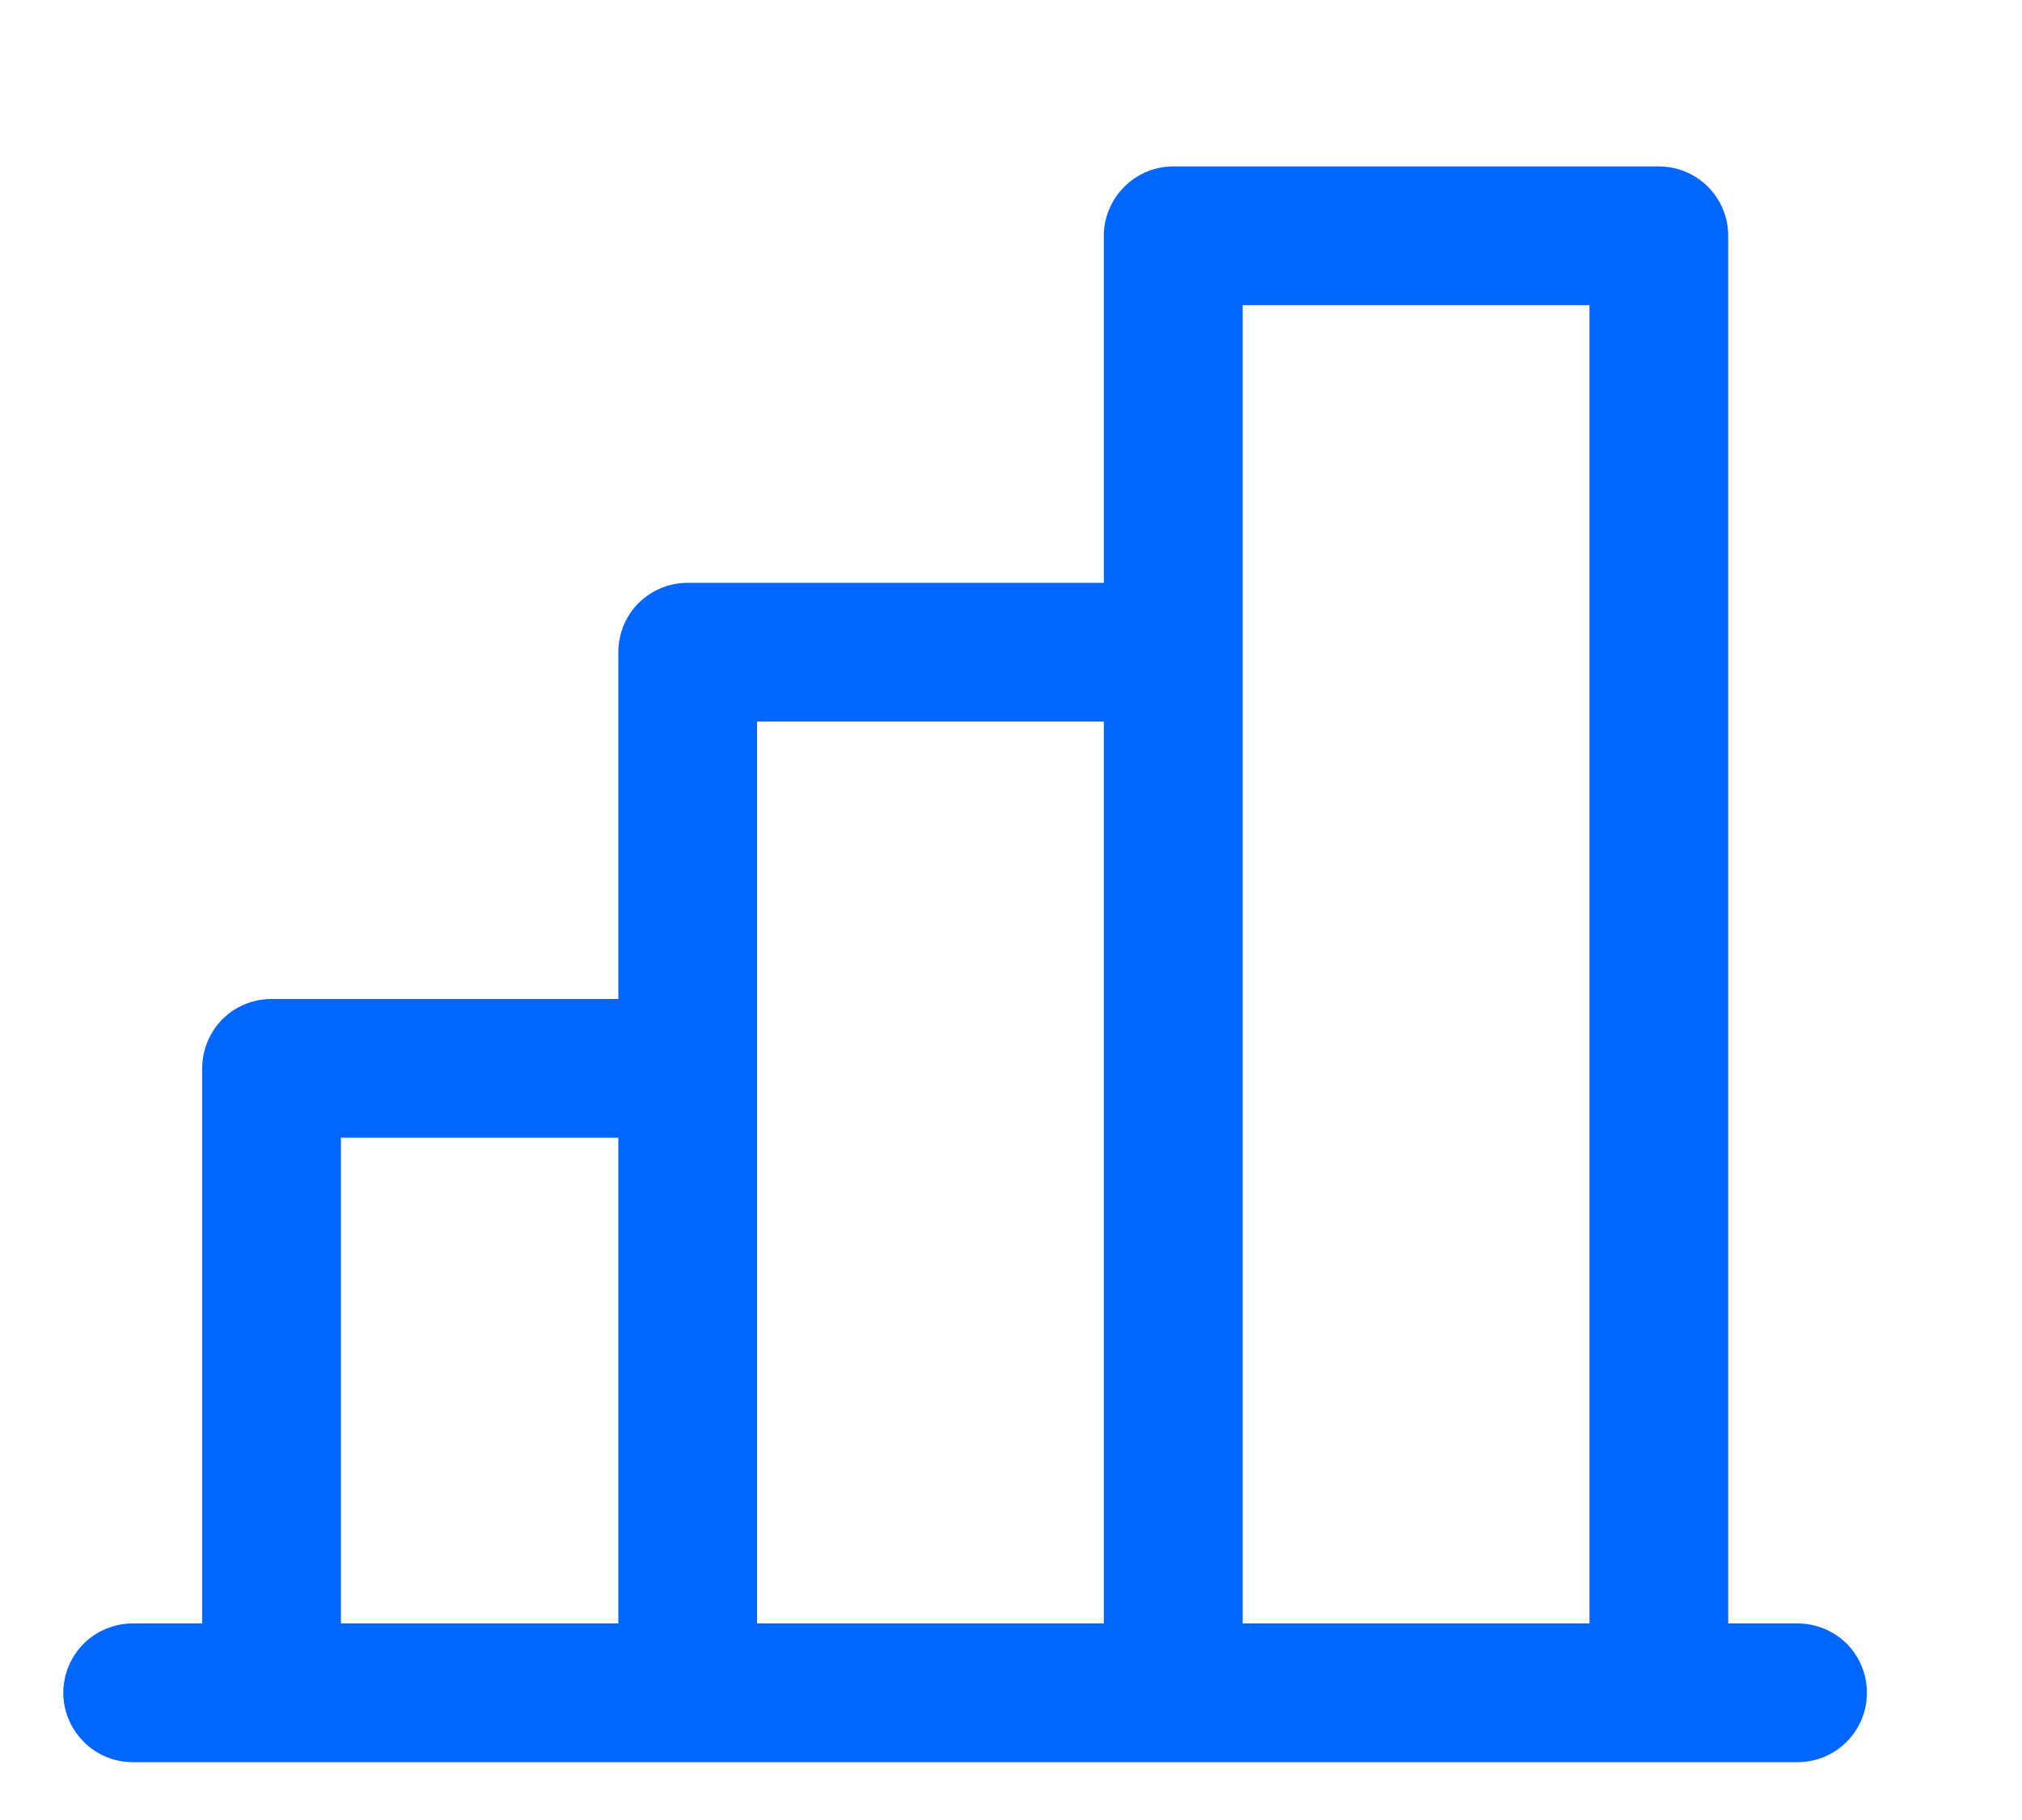 <svg width="10" height="9" viewBox="0 0 10 9" fill="none" xmlns="http://www.w3.org/2000/svg">
                                                <path d="M8.89 8.028H8.547V1.166C8.547 1.075 8.511 0.988 8.447 0.924C8.382 0.859 8.295 0.823 8.204 0.823L5.803 0.823C5.712 0.823 5.624 0.859 5.56 0.924C5.496 0.988 5.459 1.075 5.459 1.166V2.882H3.401C3.31 2.882 3.223 2.918 3.158 2.982C3.094 3.046 3.058 3.134 3.058 3.225V4.94H1.343C1.252 4.94 1.164 4.976 1.1 5.04C1.036 5.105 1 5.192 1 5.283L1 8.028H0.657C0.566 8.028 0.478 8.064 0.414 8.128C0.35 8.192 0.313 8.28 0.313 8.371C0.313 8.462 0.35 8.549 0.414 8.613C0.478 8.678 0.566 8.714 0.657 8.714H8.89C8.981 8.714 9.068 8.678 9.133 8.613C9.197 8.549 9.233 8.462 9.233 8.371C9.233 8.28 9.197 8.192 9.133 8.128C9.068 8.064 8.981 8.028 8.89 8.028ZM6.146 1.509L7.861 1.509V8.028H6.146V1.509ZM3.744 3.568H5.459V8.028H3.744L3.744 3.568ZM1.686 5.626H3.058L3.058 8.028H1.686V5.626Z" fill="#0066FF" />
                                            </svg>
